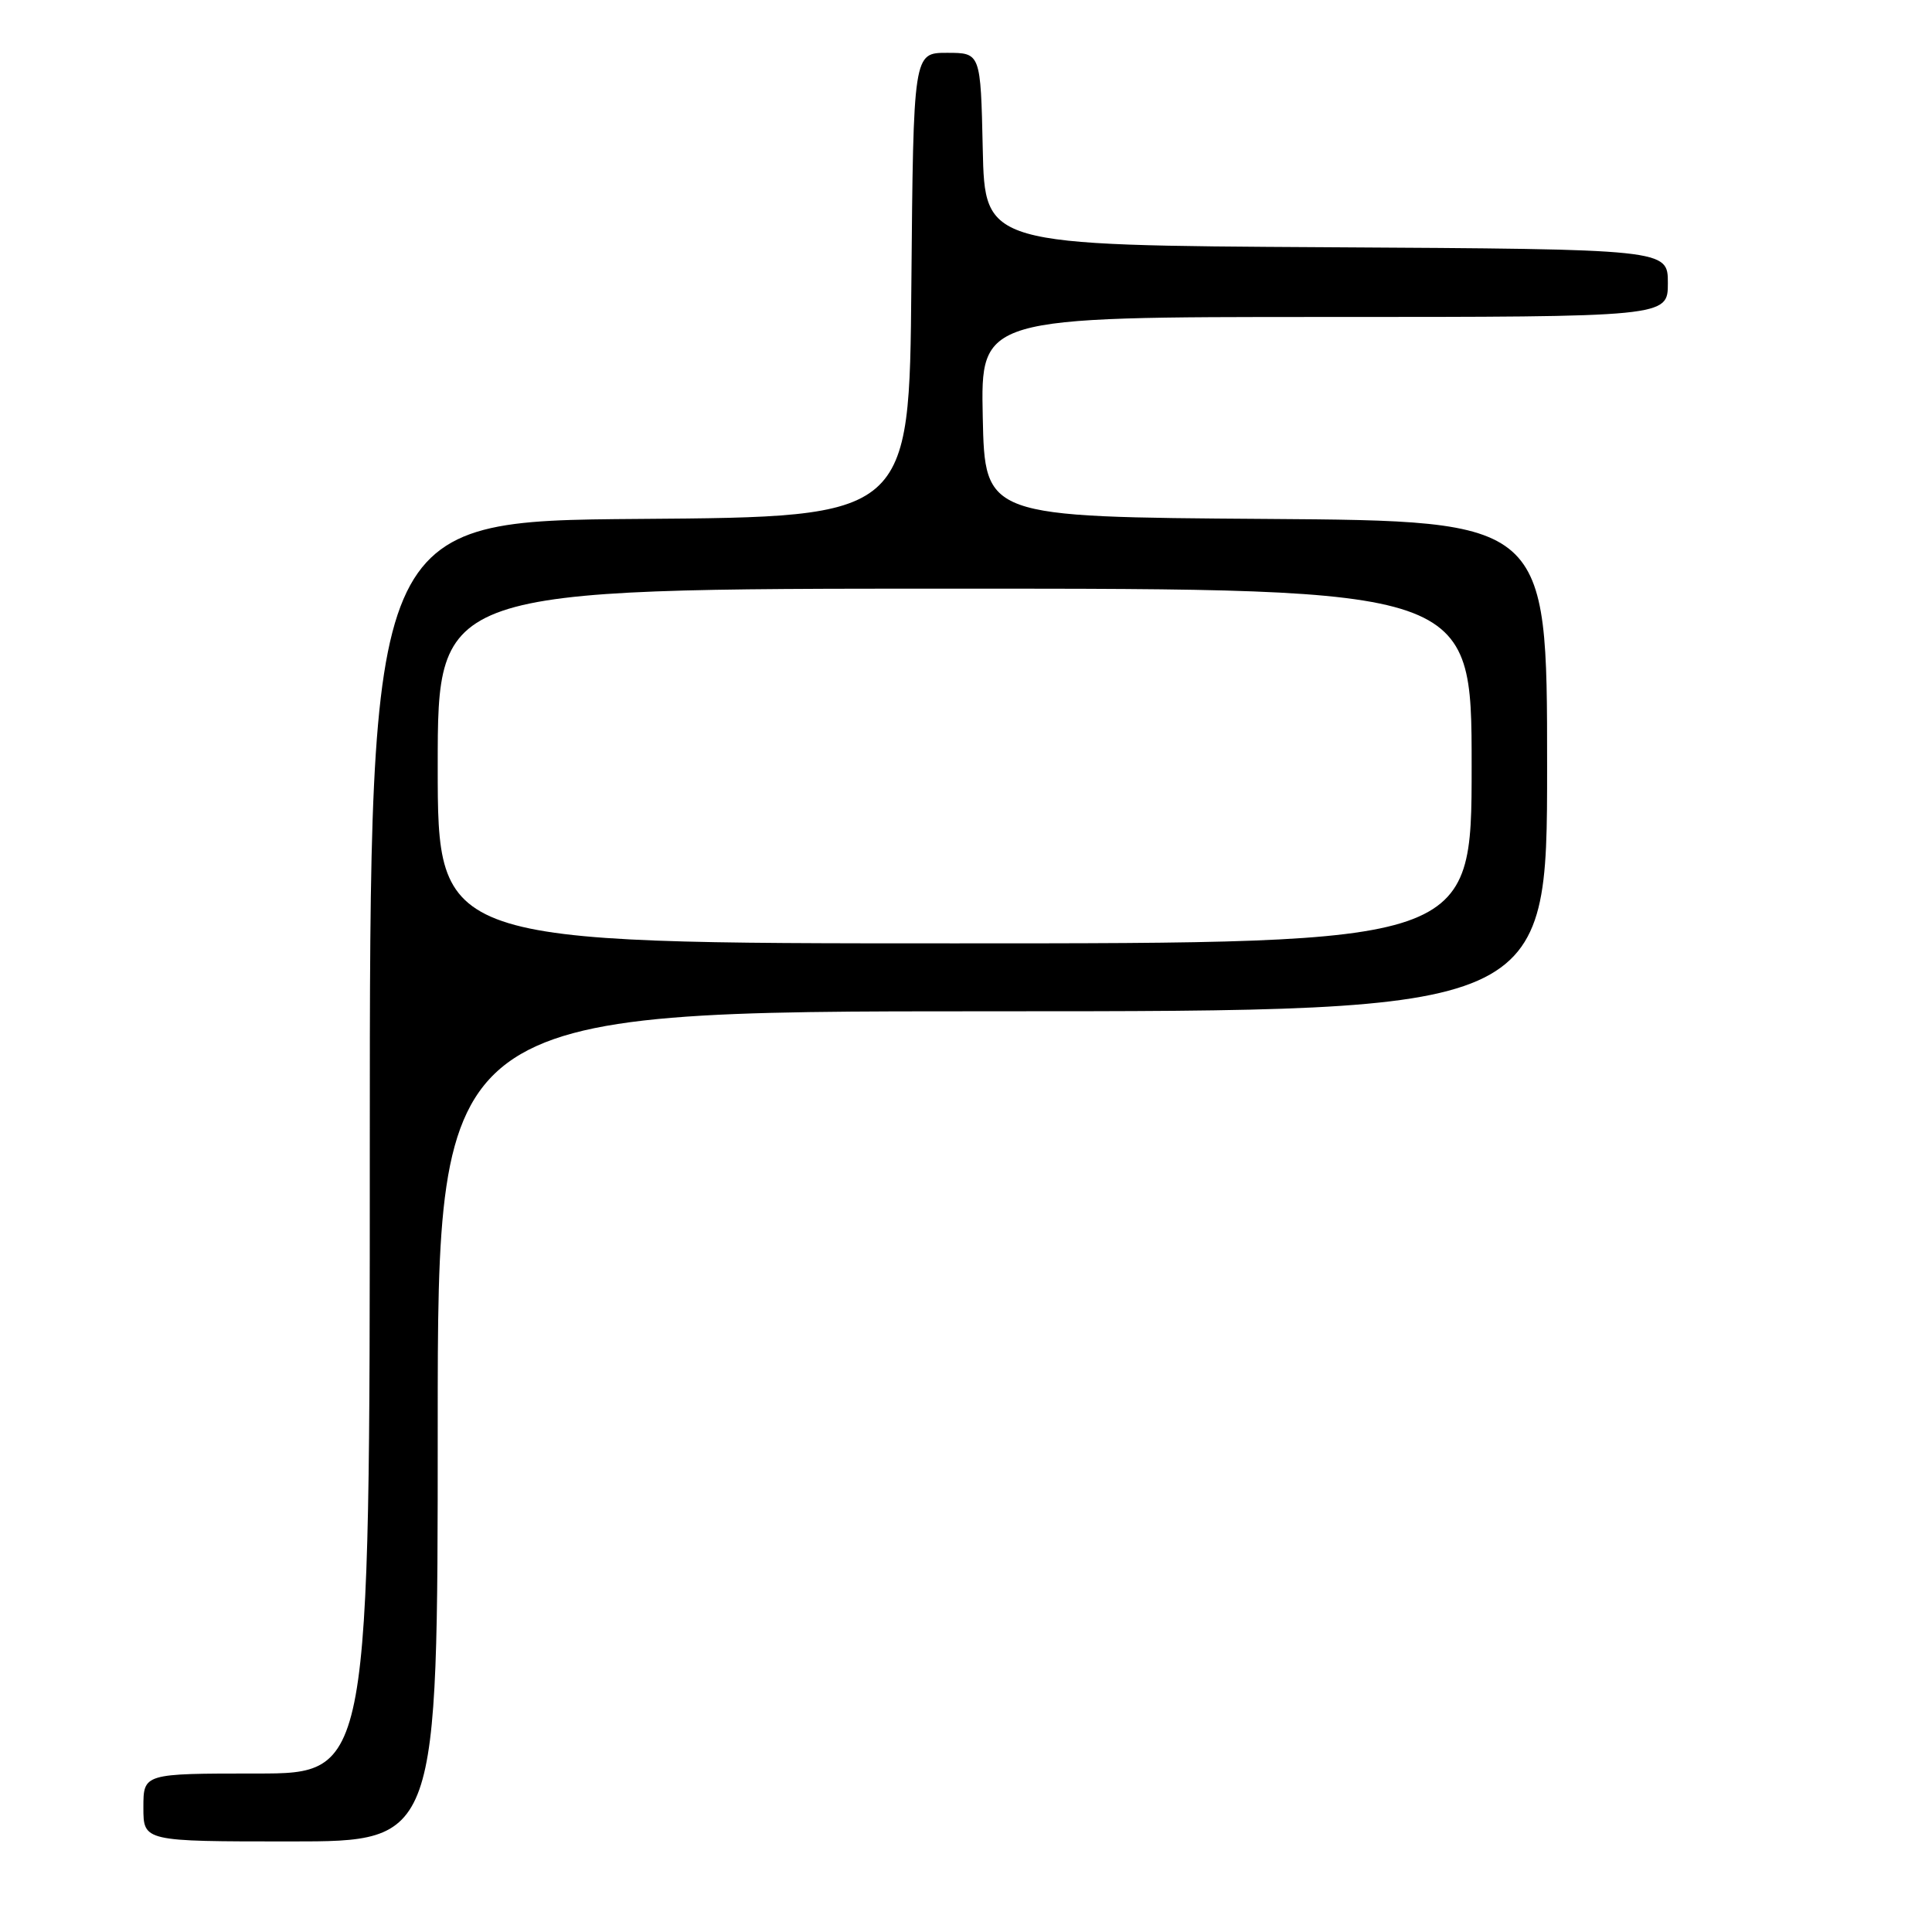 <?xml version="1.0" encoding="UTF-8" standalone="no"?>
<!DOCTYPE svg PUBLIC "-//W3C//DTD SVG 1.1//EN" "http://www.w3.org/Graphics/SVG/1.1/DTD/svg11.dtd" >
<svg xmlns="http://www.w3.org/2000/svg" xmlns:xlink="http://www.w3.org/1999/xlink" version="1.1" viewBox="0 0 256 256">
 <g >
 <path fill="currentColor"
d=" M 58.00 189.00 C 58.00 134.00 58.00 134.00 131.50 134.00 C 205.00 134.00 205.00 134.00 205.00 101.51 C 205.00 69.02 205.00 69.02 167.75 68.76 C 130.50 68.50 130.50 68.50 130.22 55.25 C 129.94 42.00 129.94 42.00 175.47 42.00 C 221.00 42.00 221.00 42.00 221.00 37.51 C 221.00 33.02 221.00 33.02 175.75 32.76 C 130.50 32.50 130.50 32.50 130.22 19.75 C 129.94 7.00 129.94 7.00 125.48 7.00 C 121.03 7.00 121.03 7.00 120.76 37.75 C 120.50 68.50 120.50 68.50 84.75 68.76 C 49.00 69.03 49.00 69.03 49.00 152.01 C 49.00 235.00 49.00 235.00 34.00 235.00 C 19.00 235.00 19.00 235.00 19.00 239.50 C 19.00 244.00 19.00 244.00 38.50 244.00 C 58.00 244.00 58.00 244.00 58.00 189.00 Z  M 58.00 101.50 C 58.00 78.00 58.00 78.00 126.50 78.00 C 195.00 78.00 195.00 78.00 195.00 101.50 C 195.00 125.00 195.00 125.00 126.50 125.00 C 58.00 125.00 58.00 125.00 58.00 101.50 Z "/>
</g>
</svg>